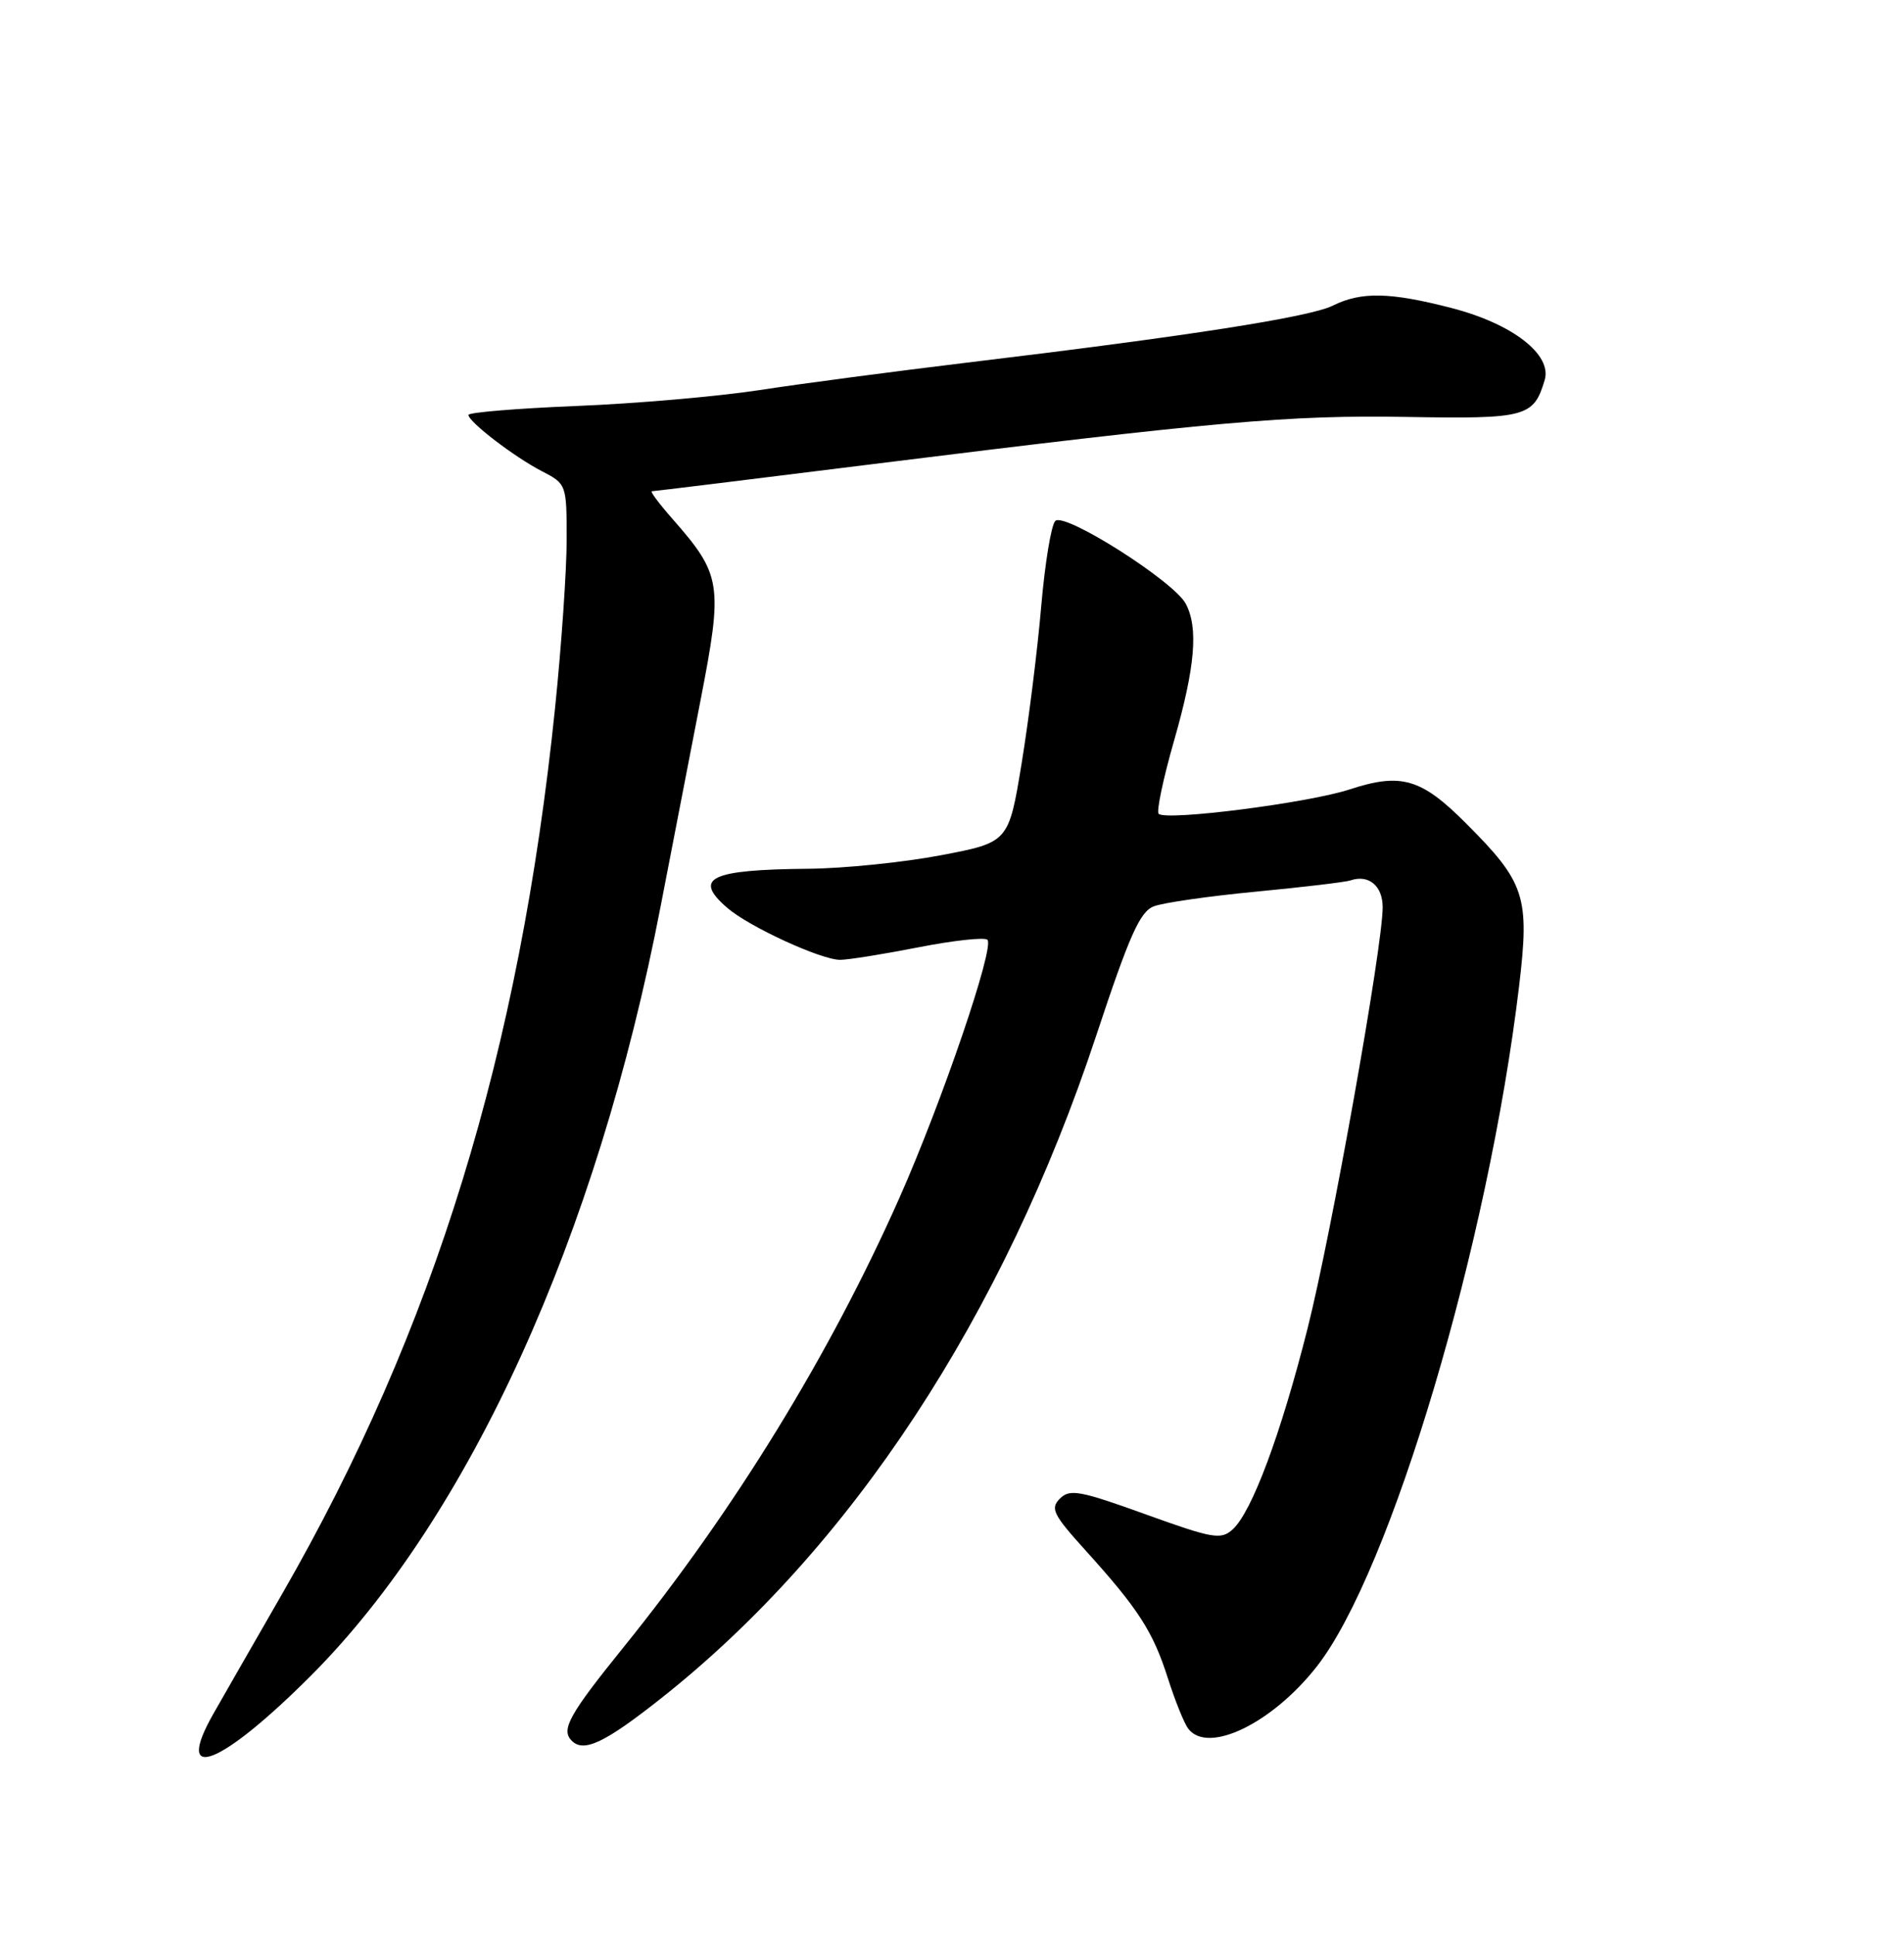 <?xml version="1.0" encoding="UTF-8" standalone="no"?>
<!DOCTYPE svg PUBLIC "-//W3C//DTD SVG 1.1//EN" "http://www.w3.org/Graphics/SVG/1.1/DTD/svg11.dtd" >
<svg xmlns="http://www.w3.org/2000/svg" xmlns:xlink="http://www.w3.org/1999/xlink" version="1.1" viewBox="0 0 252 256">
 <g >
 <path fill="currentColor"
d=" M 41.13 221.74 C 62.13 200.72 79.02 163.58 87.44 119.90 C 88.86 112.53 91.23 100.31 92.70 92.75 C 95.71 77.26 95.53 76.09 88.97 68.62 C 87.22 66.63 86.01 65.00 86.27 65.00 C 86.53 65.00 99.51 63.41 115.12 61.46 C 160.92 55.76 170.63 54.90 186.25 55.17 C 201.99 55.44 202.98 55.18 204.44 50.30 C 205.45 46.93 200.21 42.86 192.17 40.77 C 183.98 38.65 180.17 38.57 176.40 40.44 C 173.35 41.96 157.18 44.48 128.00 47.98 C 118.38 49.14 106.00 50.77 100.50 51.62 C 95.00 52.46 84.09 53.41 76.25 53.72 C 68.41 54.04 62.00 54.57 62.00 54.90 C 62.00 55.81 68.09 60.48 71.76 62.37 C 74.97 64.03 75.00 64.12 75.00 71.40 C 75.00 75.44 74.31 85.44 73.47 93.62 C 68.79 139.15 57.45 175.96 37.37 210.85 C 33.68 217.26 29.58 224.40 28.26 226.73 C 22.91 236.13 29.18 233.70 41.13 221.74 Z  M 87.53 224.69 C 112.65 204.82 132.79 174.16 145.06 137.11 C 149.49 123.73 150.87 120.62 152.72 119.92 C 153.96 119.44 160.05 118.57 166.24 117.98 C 172.43 117.39 178.06 116.72 178.75 116.49 C 181.16 115.67 183.00 117.22 183.00 120.05 C 183.00 125.26 176.21 163.34 173.05 175.82 C 169.53 189.76 165.68 200.08 163.15 202.36 C 161.60 203.77 160.55 203.59 151.60 200.36 C 142.92 197.23 141.59 196.98 140.28 198.29 C 138.98 199.59 139.38 200.40 143.66 205.13 C 150.67 212.88 152.59 215.86 154.56 222.02 C 155.52 225.03 156.74 228.06 157.28 228.75 C 159.90 232.14 168.37 228.04 174.27 220.52 C 184.06 208.05 196.99 164.58 201.06 130.45 C 202.47 118.62 201.87 116.77 193.98 108.89 C 188.10 103.00 185.43 102.23 178.67 104.44 C 173.22 106.24 154.32 108.65 153.35 107.68 C 153.04 107.37 153.95 103.02 155.39 98.01 C 158.19 88.24 158.63 83.05 156.93 79.87 C 155.34 76.90 140.88 67.72 139.67 68.93 C 139.13 69.47 138.30 74.54 137.81 80.20 C 137.33 85.87 136.16 95.22 135.22 100.98 C 133.50 111.46 133.50 111.46 124.50 113.17 C 119.55 114.11 111.67 114.91 107.00 114.95 C 93.98 115.07 91.68 116.17 96.25 120.12 C 99.13 122.62 108.66 127.00 111.19 127.00 C 112.27 127.00 116.94 126.25 121.58 125.34 C 126.22 124.43 130.32 123.99 130.69 124.35 C 131.66 125.33 124.69 145.75 119.04 158.50 C 109.85 179.20 97.25 199.73 82.58 217.89 C 75.30 226.90 74.21 228.87 75.67 230.33 C 77.26 231.93 80.05 230.61 87.53 224.69 Z "/>
</g>
</svg>